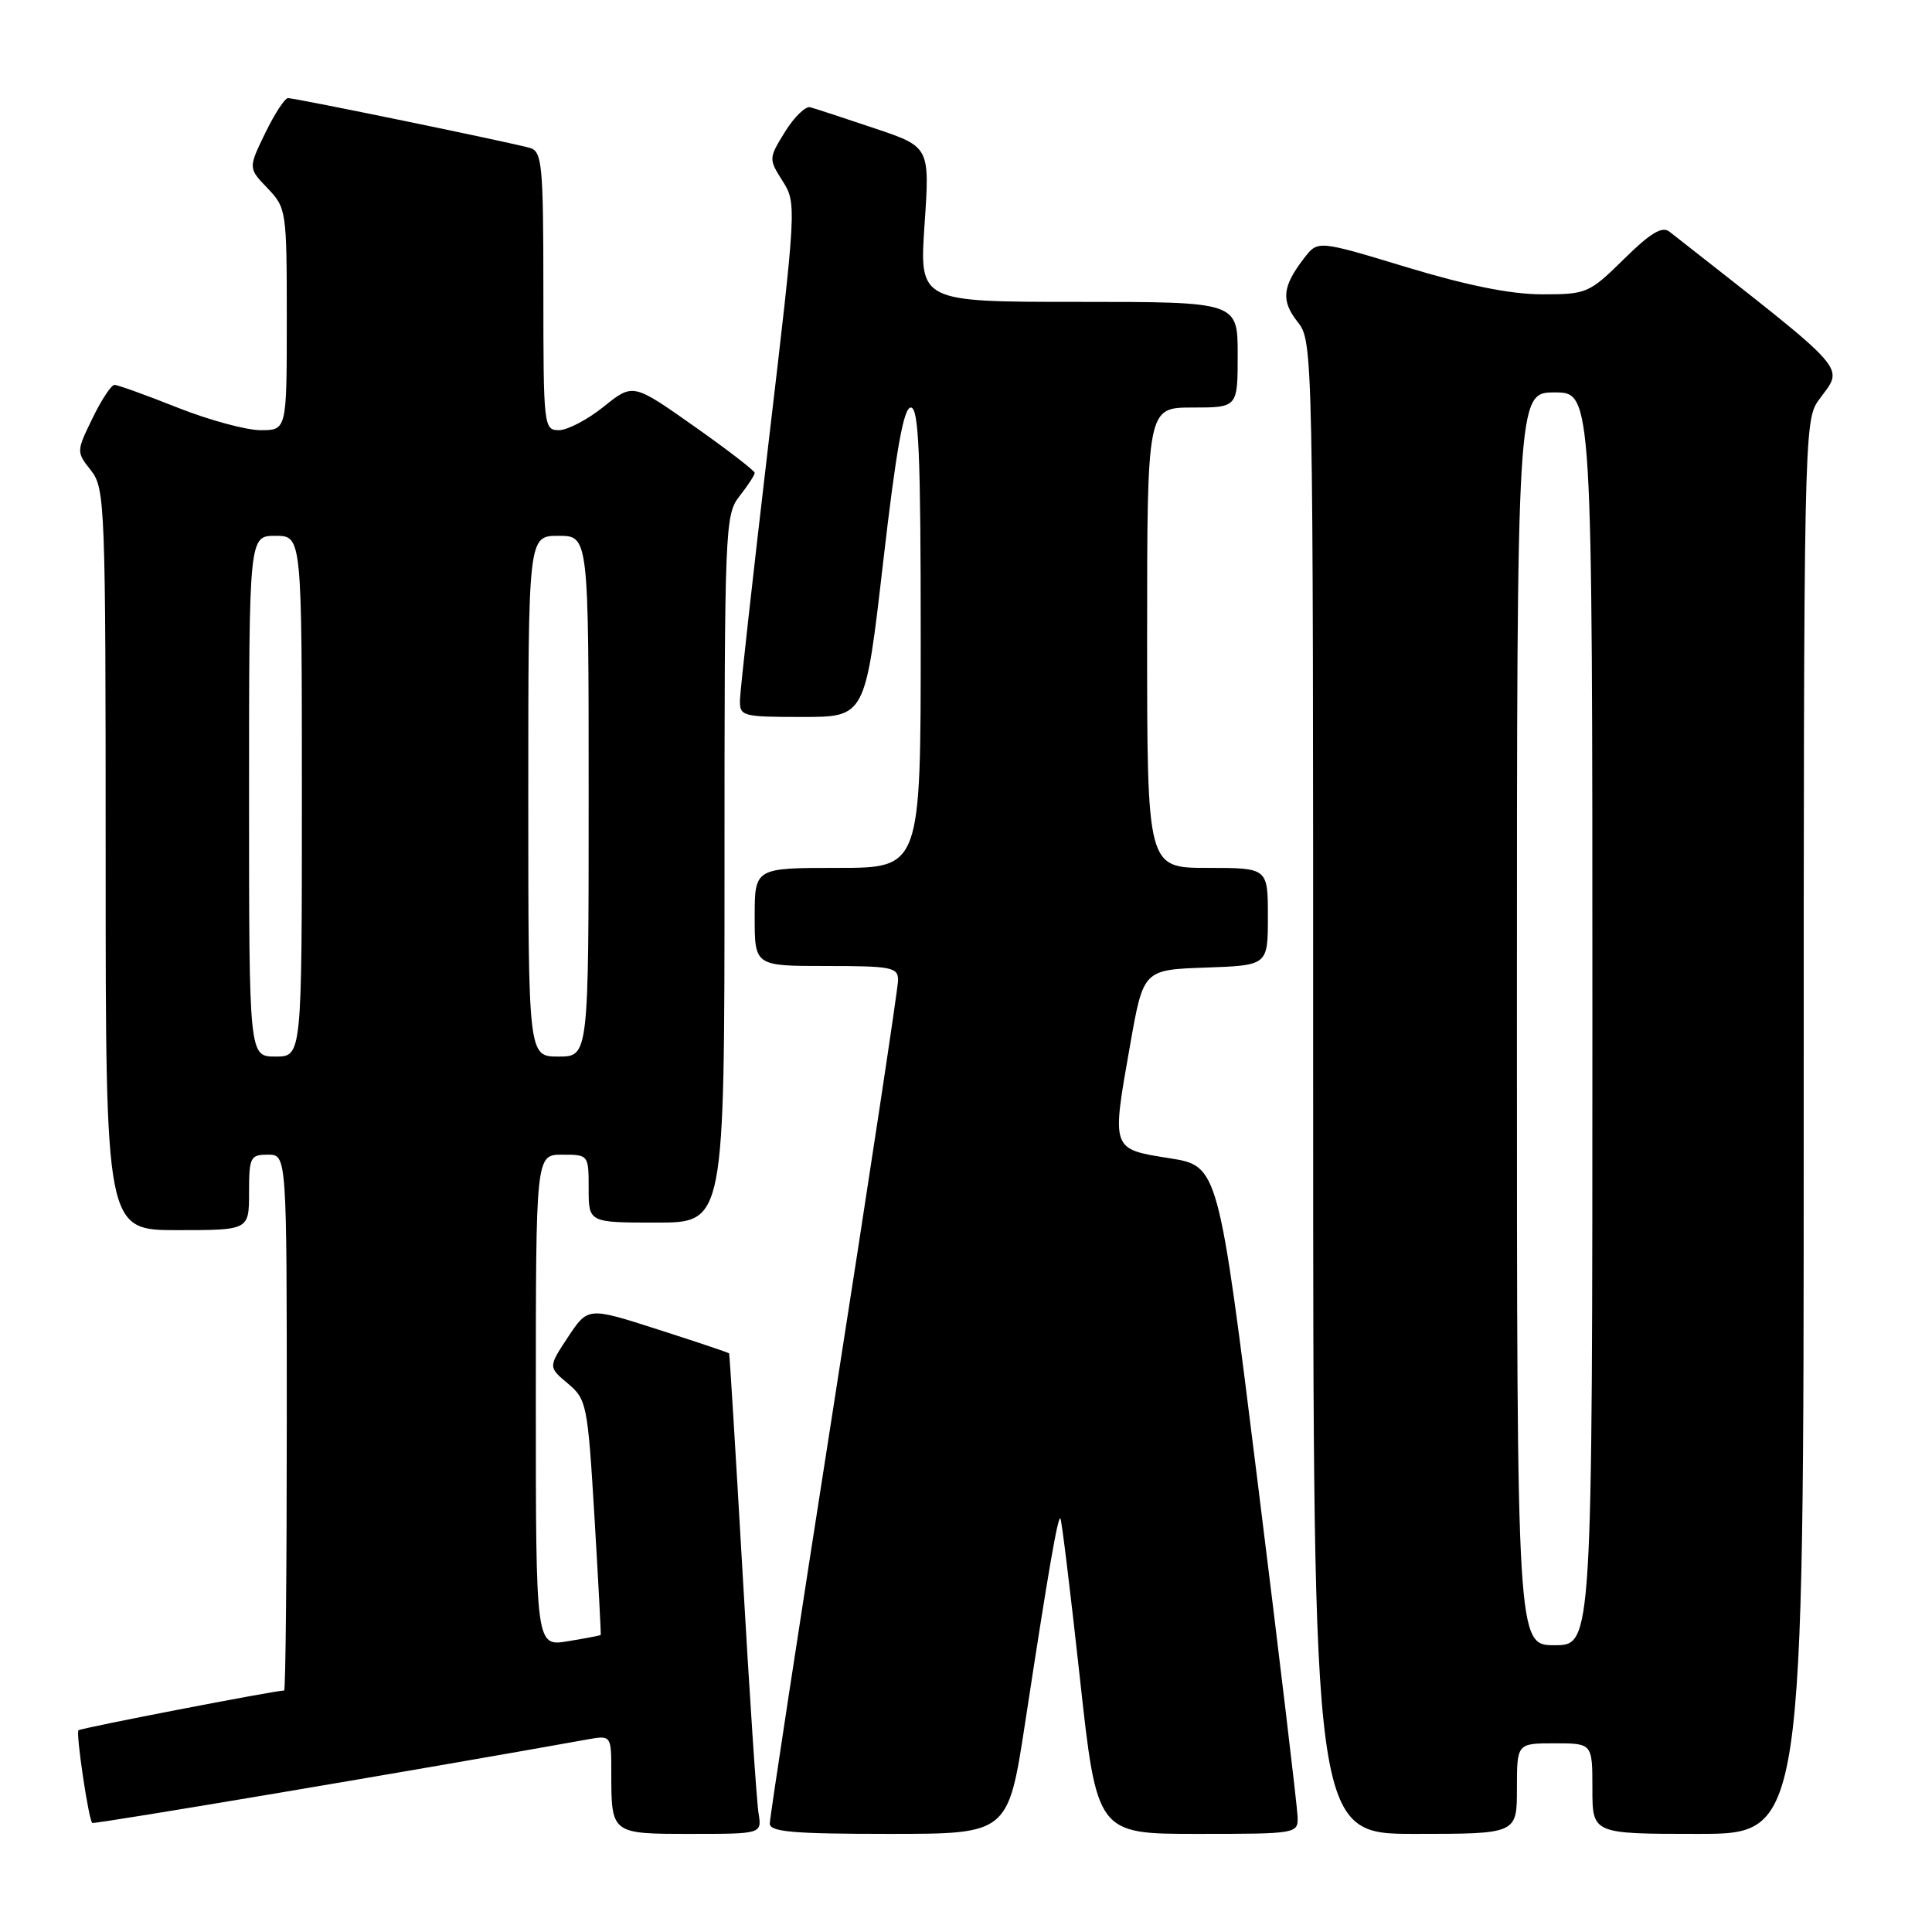 <?xml version="1.0" encoding="UTF-8" standalone="no"?>
<!DOCTYPE svg PUBLIC "-//W3C//DTD SVG 1.1//EN" "http://www.w3.org/Graphics/SVG/1.1/DTD/svg11.dtd" >
<svg xmlns="http://www.w3.org/2000/svg" xmlns:xlink="http://www.w3.org/1999/xlink" version="1.1" viewBox="0 0 256 256">
 <g >
 <path fill="currentColor"
d=" M 100.51 240.25 C 100.26 238.74 99.31 224.45 98.40 208.50 C 97.48 192.55 96.68 179.42 96.61 179.33 C 96.55 179.23 92.31 177.81 87.20 176.17 C 77.91 173.18 77.91 173.18 75.27 177.16 C 72.64 181.14 72.64 181.14 75.24 183.32 C 77.74 185.42 77.87 186.06 78.77 201.00 C 79.28 209.53 79.65 216.56 79.60 216.64 C 79.54 216.71 77.59 217.09 75.25 217.47 C 71.00 218.18 71.00 218.18 71.00 185.59 C 71.00 153.00 71.00 153.00 74.50 153.00 C 77.98 153.00 78.00 153.02 78.00 157.50 C 78.00 162.00 78.00 162.00 87.00 162.00 C 96.00 162.00 96.00 162.00 96.00 115.13 C 96.00 69.78 96.06 68.19 98.00 65.73 C 99.10 64.33 100.00 62.95 100.00 62.66 C 100.00 62.37 96.37 59.58 91.93 56.45 C 83.87 50.77 83.87 50.77 79.99 53.89 C 77.86 55.60 75.19 57.00 74.06 57.00 C 72.05 57.00 72.00 56.51 72.00 38.57 C 72.00 21.88 71.83 20.09 70.25 19.61 C 68.01 18.94 39.16 13.00 38.16 13.00 C 37.74 13.00 36.38 15.09 35.14 17.64 C 32.89 22.28 32.89 22.28 35.45 24.94 C 37.95 27.56 38.00 27.91 38.00 42.30 C 38.00 57.00 38.00 57.00 34.53 57.00 C 32.62 57.00 27.65 55.65 23.50 54.00 C 19.35 52.35 15.60 51.00 15.17 51.00 C 14.75 51.00 13.43 52.99 12.25 55.43 C 10.11 59.83 10.11 59.87 12.05 62.33 C 13.92 64.72 14.00 66.74 14.00 113.91 C 14.00 163.00 14.00 163.00 23.50 163.00 C 33.00 163.00 33.00 163.00 33.00 158.00 C 33.00 153.33 33.17 153.00 35.50 153.00 C 38.00 153.00 38.00 153.00 38.00 188.50 C 38.00 208.03 37.84 224.00 37.65 224.00 C 36.46 224.00 10.68 228.98 10.40 229.27 C 10.03 229.64 11.73 241.06 12.22 241.55 C 12.44 241.76 56.14 234.39 77.75 230.50 C 81.00 229.91 81.00 229.91 81.00 234.87 C 81.00 243.03 80.97 243.00 91.58 243.00 C 100.95 243.00 100.95 243.00 100.51 240.25 Z  M 135.84 228.25 C 138.92 208.09 140.17 200.84 140.51 201.20 C 140.67 201.36 141.83 210.84 143.08 222.25 C 145.35 243.00 145.35 243.00 158.67 243.00 C 171.84 243.00 172.00 242.97 171.94 240.75 C 171.91 239.51 169.54 219.60 166.66 196.50 C 161.44 154.50 161.44 154.50 154.97 153.47 C 147.21 152.24 147.28 152.43 149.74 138.50 C 151.50 128.50 151.50 128.50 159.75 128.21 C 168.00 127.92 168.00 127.92 168.00 121.46 C 168.00 115.00 168.00 115.00 160.00 115.00 C 152.00 115.00 152.00 115.00 152.00 84.50 C 152.00 54.00 152.00 54.00 158.00 54.00 C 164.00 54.00 164.00 54.00 164.00 47.00 C 164.00 40.00 164.00 40.00 142.90 40.00 C 121.81 40.00 121.81 40.00 122.51 29.73 C 123.21 19.46 123.21 19.46 115.85 16.99 C 111.81 15.63 107.99 14.38 107.36 14.21 C 106.74 14.04 105.24 15.50 104.02 17.46 C 101.85 20.98 101.84 21.06 103.70 23.99 C 105.56 26.93 105.53 27.32 101.83 58.73 C 99.78 76.20 98.07 91.51 98.05 92.75 C 98.00 94.91 98.34 95.00 106.33 95.00 C 114.66 95.00 114.66 95.00 117.02 74.50 C 118.75 59.50 119.74 54.00 120.69 54.00 C 121.74 54.00 122.00 60.06 122.00 84.50 C 122.00 115.00 122.00 115.00 111.00 115.00 C 100.00 115.00 100.00 115.00 100.00 121.50 C 100.00 128.00 100.00 128.00 109.50 128.00 C 118.12 128.00 119.00 128.17 119.00 129.87 C 119.00 130.90 115.17 156.16 110.50 186.00 C 105.83 215.84 102.00 240.87 102.00 241.63 C 102.00 242.73 105.06 243.00 117.79 243.00 C 133.58 243.00 133.58 243.00 135.84 228.25 Z  M 201.00 237.00 C 201.00 231.00 201.00 231.00 206.00 231.00 C 211.00 231.00 211.00 231.00 211.00 237.00 C 211.00 243.00 211.00 243.00 225.00 243.00 C 239.00 243.00 239.00 243.00 239.00 149.40 C 239.00 58.38 239.05 55.73 240.94 53.08 C 244.33 48.33 245.85 50.05 221.20 30.69 C 220.24 29.94 218.67 30.88 215.17 34.34 C 210.57 38.86 210.25 39.00 204.34 39.00 C 200.22 39.00 194.43 37.84 186.44 35.42 C 174.63 31.84 174.63 31.84 172.83 34.17 C 169.91 37.95 169.71 39.82 171.93 42.64 C 173.99 45.26 174.00 45.69 174.00 144.13 C 174.00 243.00 174.00 243.00 187.50 243.00 C 201.00 243.00 201.00 243.00 201.00 237.00 Z  M 33.00 105.50 C 33.00 71.00 33.00 71.00 36.50 71.00 C 40.00 71.00 40.00 71.00 40.00 105.50 C 40.00 140.00 40.00 140.00 36.50 140.00 C 33.00 140.00 33.00 140.00 33.00 105.50 Z  M 70.00 105.50 C 70.00 71.00 70.00 71.00 74.00 71.00 C 78.00 71.00 78.00 71.00 78.00 105.50 C 78.00 140.00 78.00 140.00 74.00 140.00 C 70.00 140.00 70.00 140.00 70.00 105.50 Z  M 201.00 135.00 C 201.00 52.00 201.00 52.00 206.00 52.00 C 211.00 52.00 211.00 52.00 211.00 135.00 C 211.00 218.00 211.00 218.00 206.00 218.00 C 201.00 218.00 201.00 218.00 201.00 135.00 Z "/>
</g>
</svg>